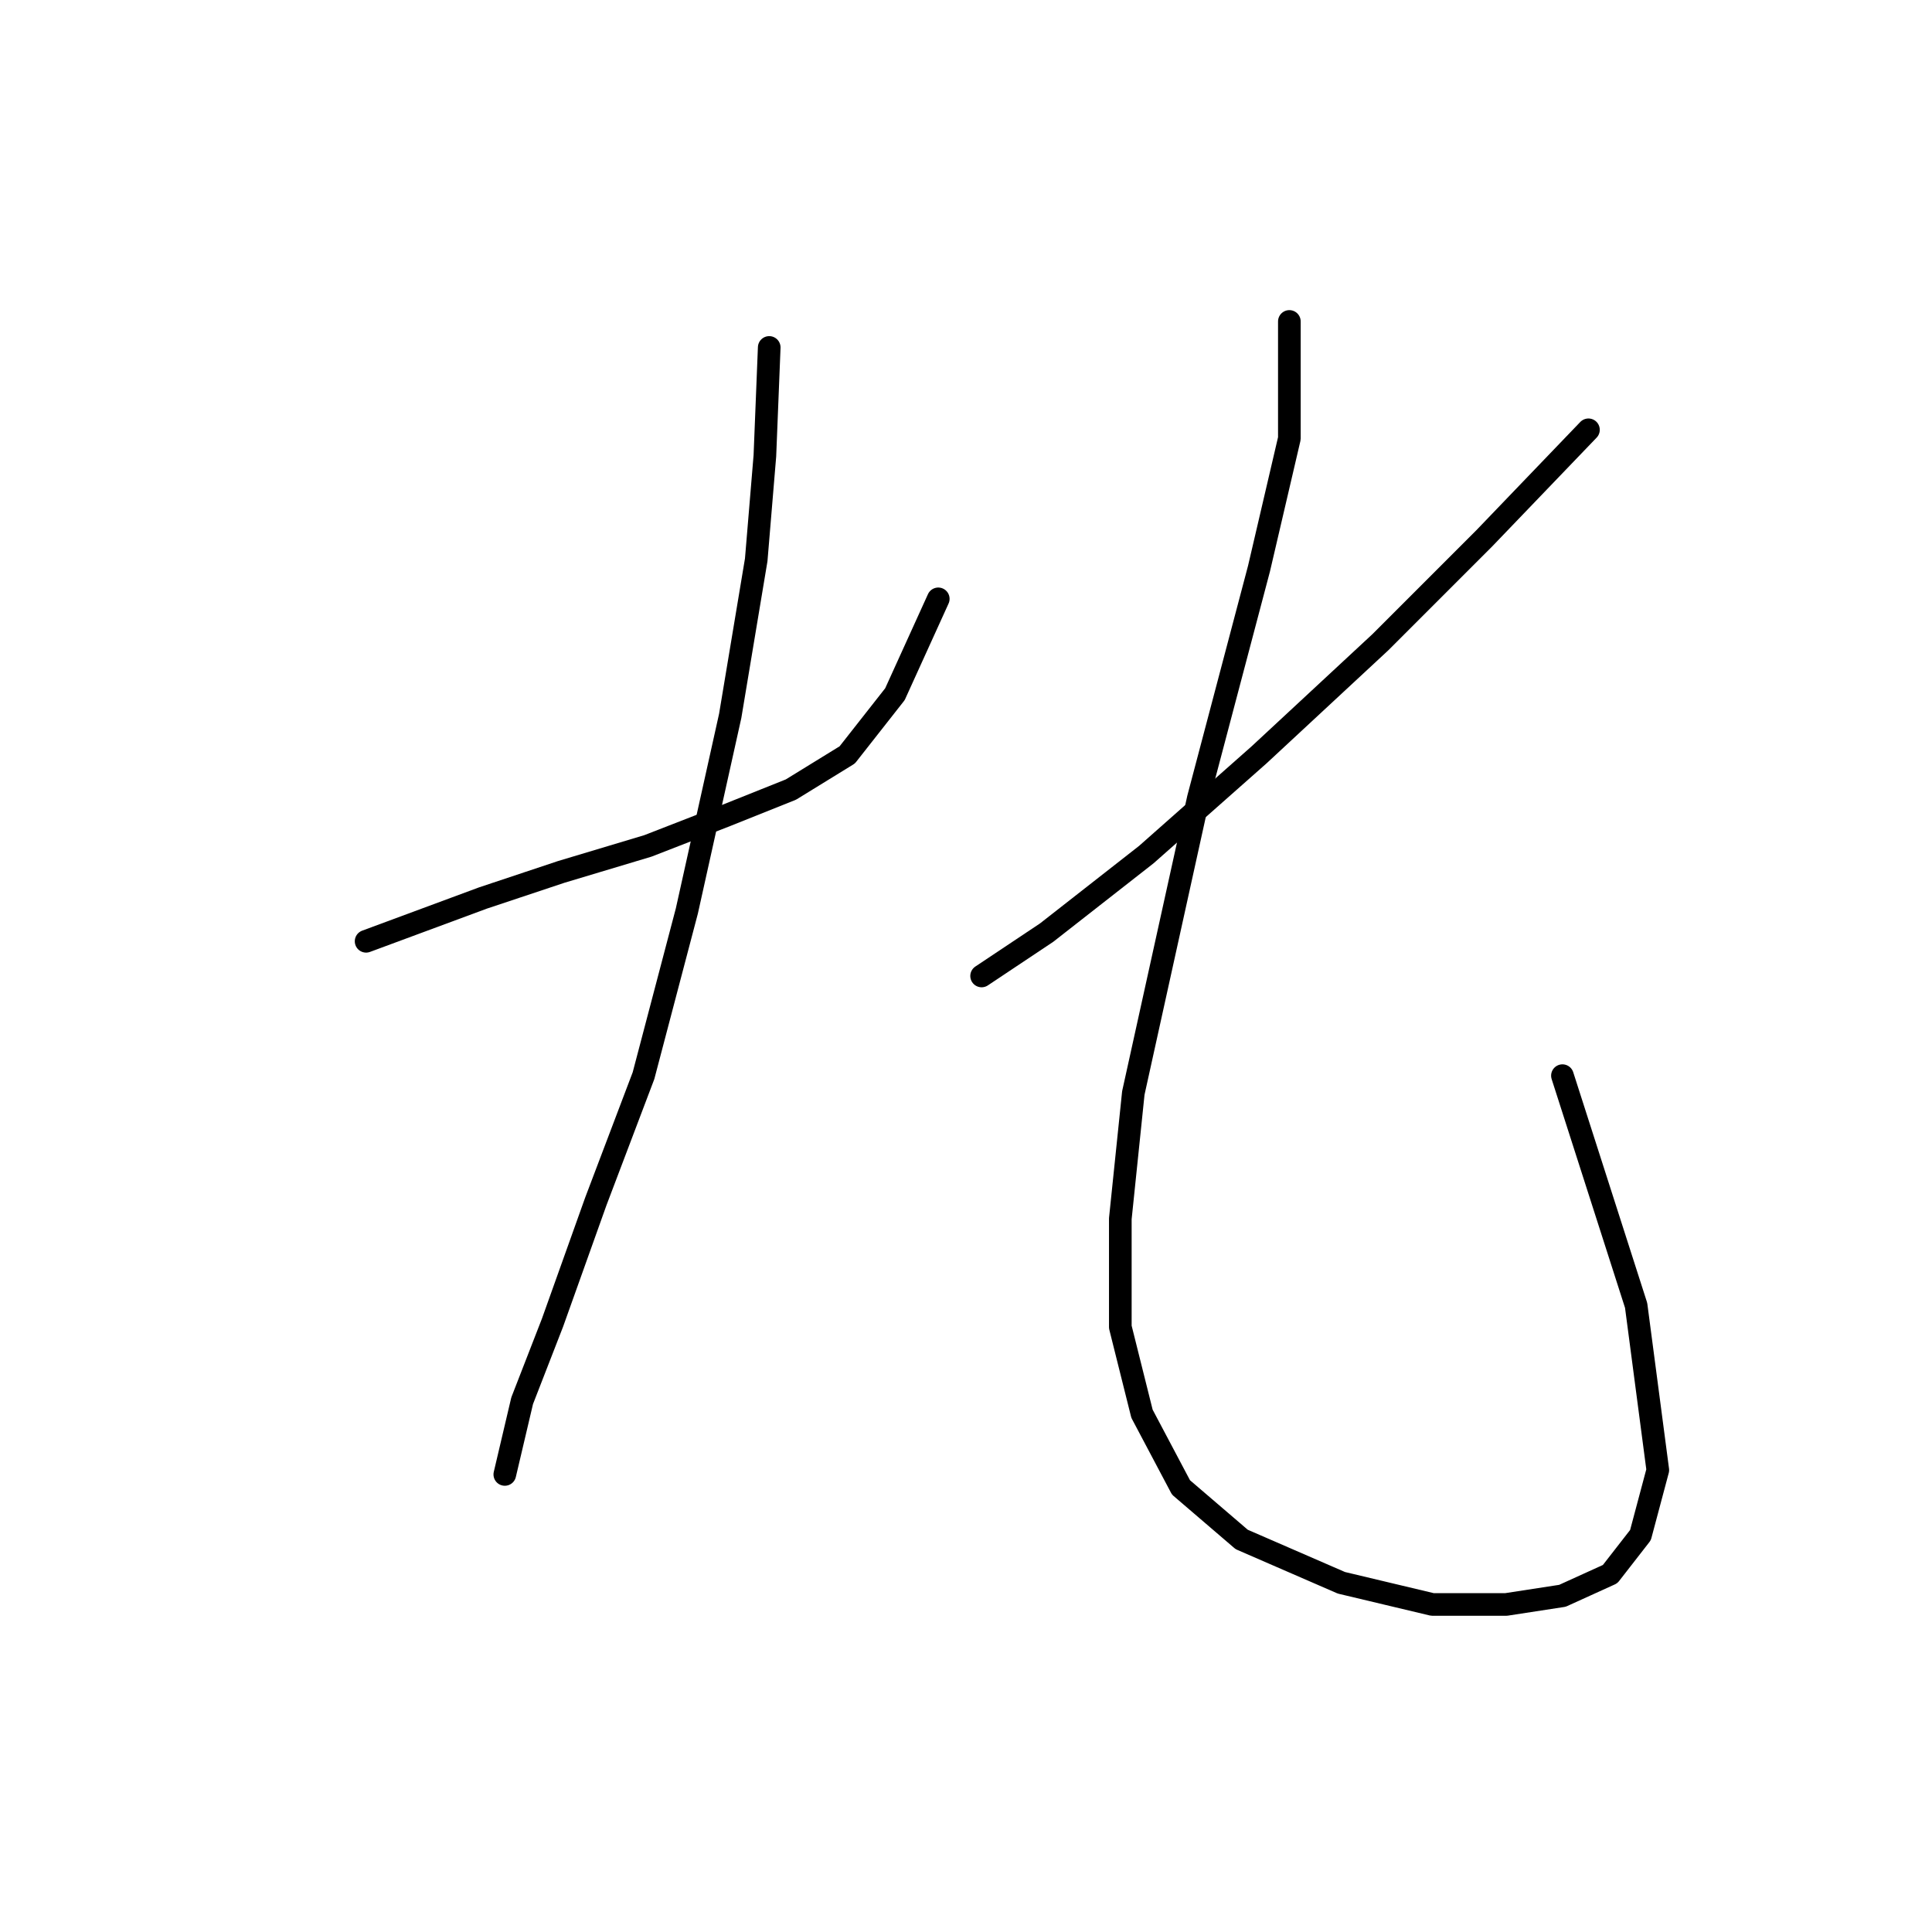 <?xml version="1.0" standalone="no"?>
    <svg width="256" height="256" xmlns="http://www.w3.org/2000/svg" version="1.1">
    <polyline stroke="black" stroke-width="3" stroke-linecap="round" fill="transparent" stroke-linejoin="round" points="48.511 124.725 64.018 118.981 74.357 115.535 85.844 112.089 96.182 108.069 104.797 104.623 112.264 100.028 118.582 91.987 124.325 79.351 124.325 79.351 " />
        <polyline stroke="black" stroke-width="3" stroke-linecap="round" fill="transparent" stroke-linejoin="round" points="101.926 46.039 101.351 60.398 100.203 74.182 96.756 94.859 91.013 120.704 85.269 142.53 78.952 159.186 73.208 175.267 69.188 185.606 66.89 195.37 66.89 195.37 " />
        <polyline stroke="black" stroke-width="3" stroke-linecap="round" fill="transparent" stroke-linejoin="round" points="210.478 56.952 196.693 71.31 182.909 85.095 166.827 100.028 151.894 113.238 138.684 123.576 130.069 129.32 130.069 129.32 " />
        <polyline stroke="black" stroke-width="3" stroke-linecap="round" fill="transparent" stroke-linejoin="round" points="170.847 42.593 170.847 58.1 166.827 75.331 158.786 105.771 150.171 144.827 148.448 161.483 148.448 175.842 151.32 187.329 156.489 197.093 164.53 203.985 177.74 209.728 189.801 212.6 199.565 212.6 207.031 211.451 213.349 208.58 217.37 203.411 219.667 194.795 216.795 172.97 207.031 142.53 207.031 142.53 " />
        </svg>